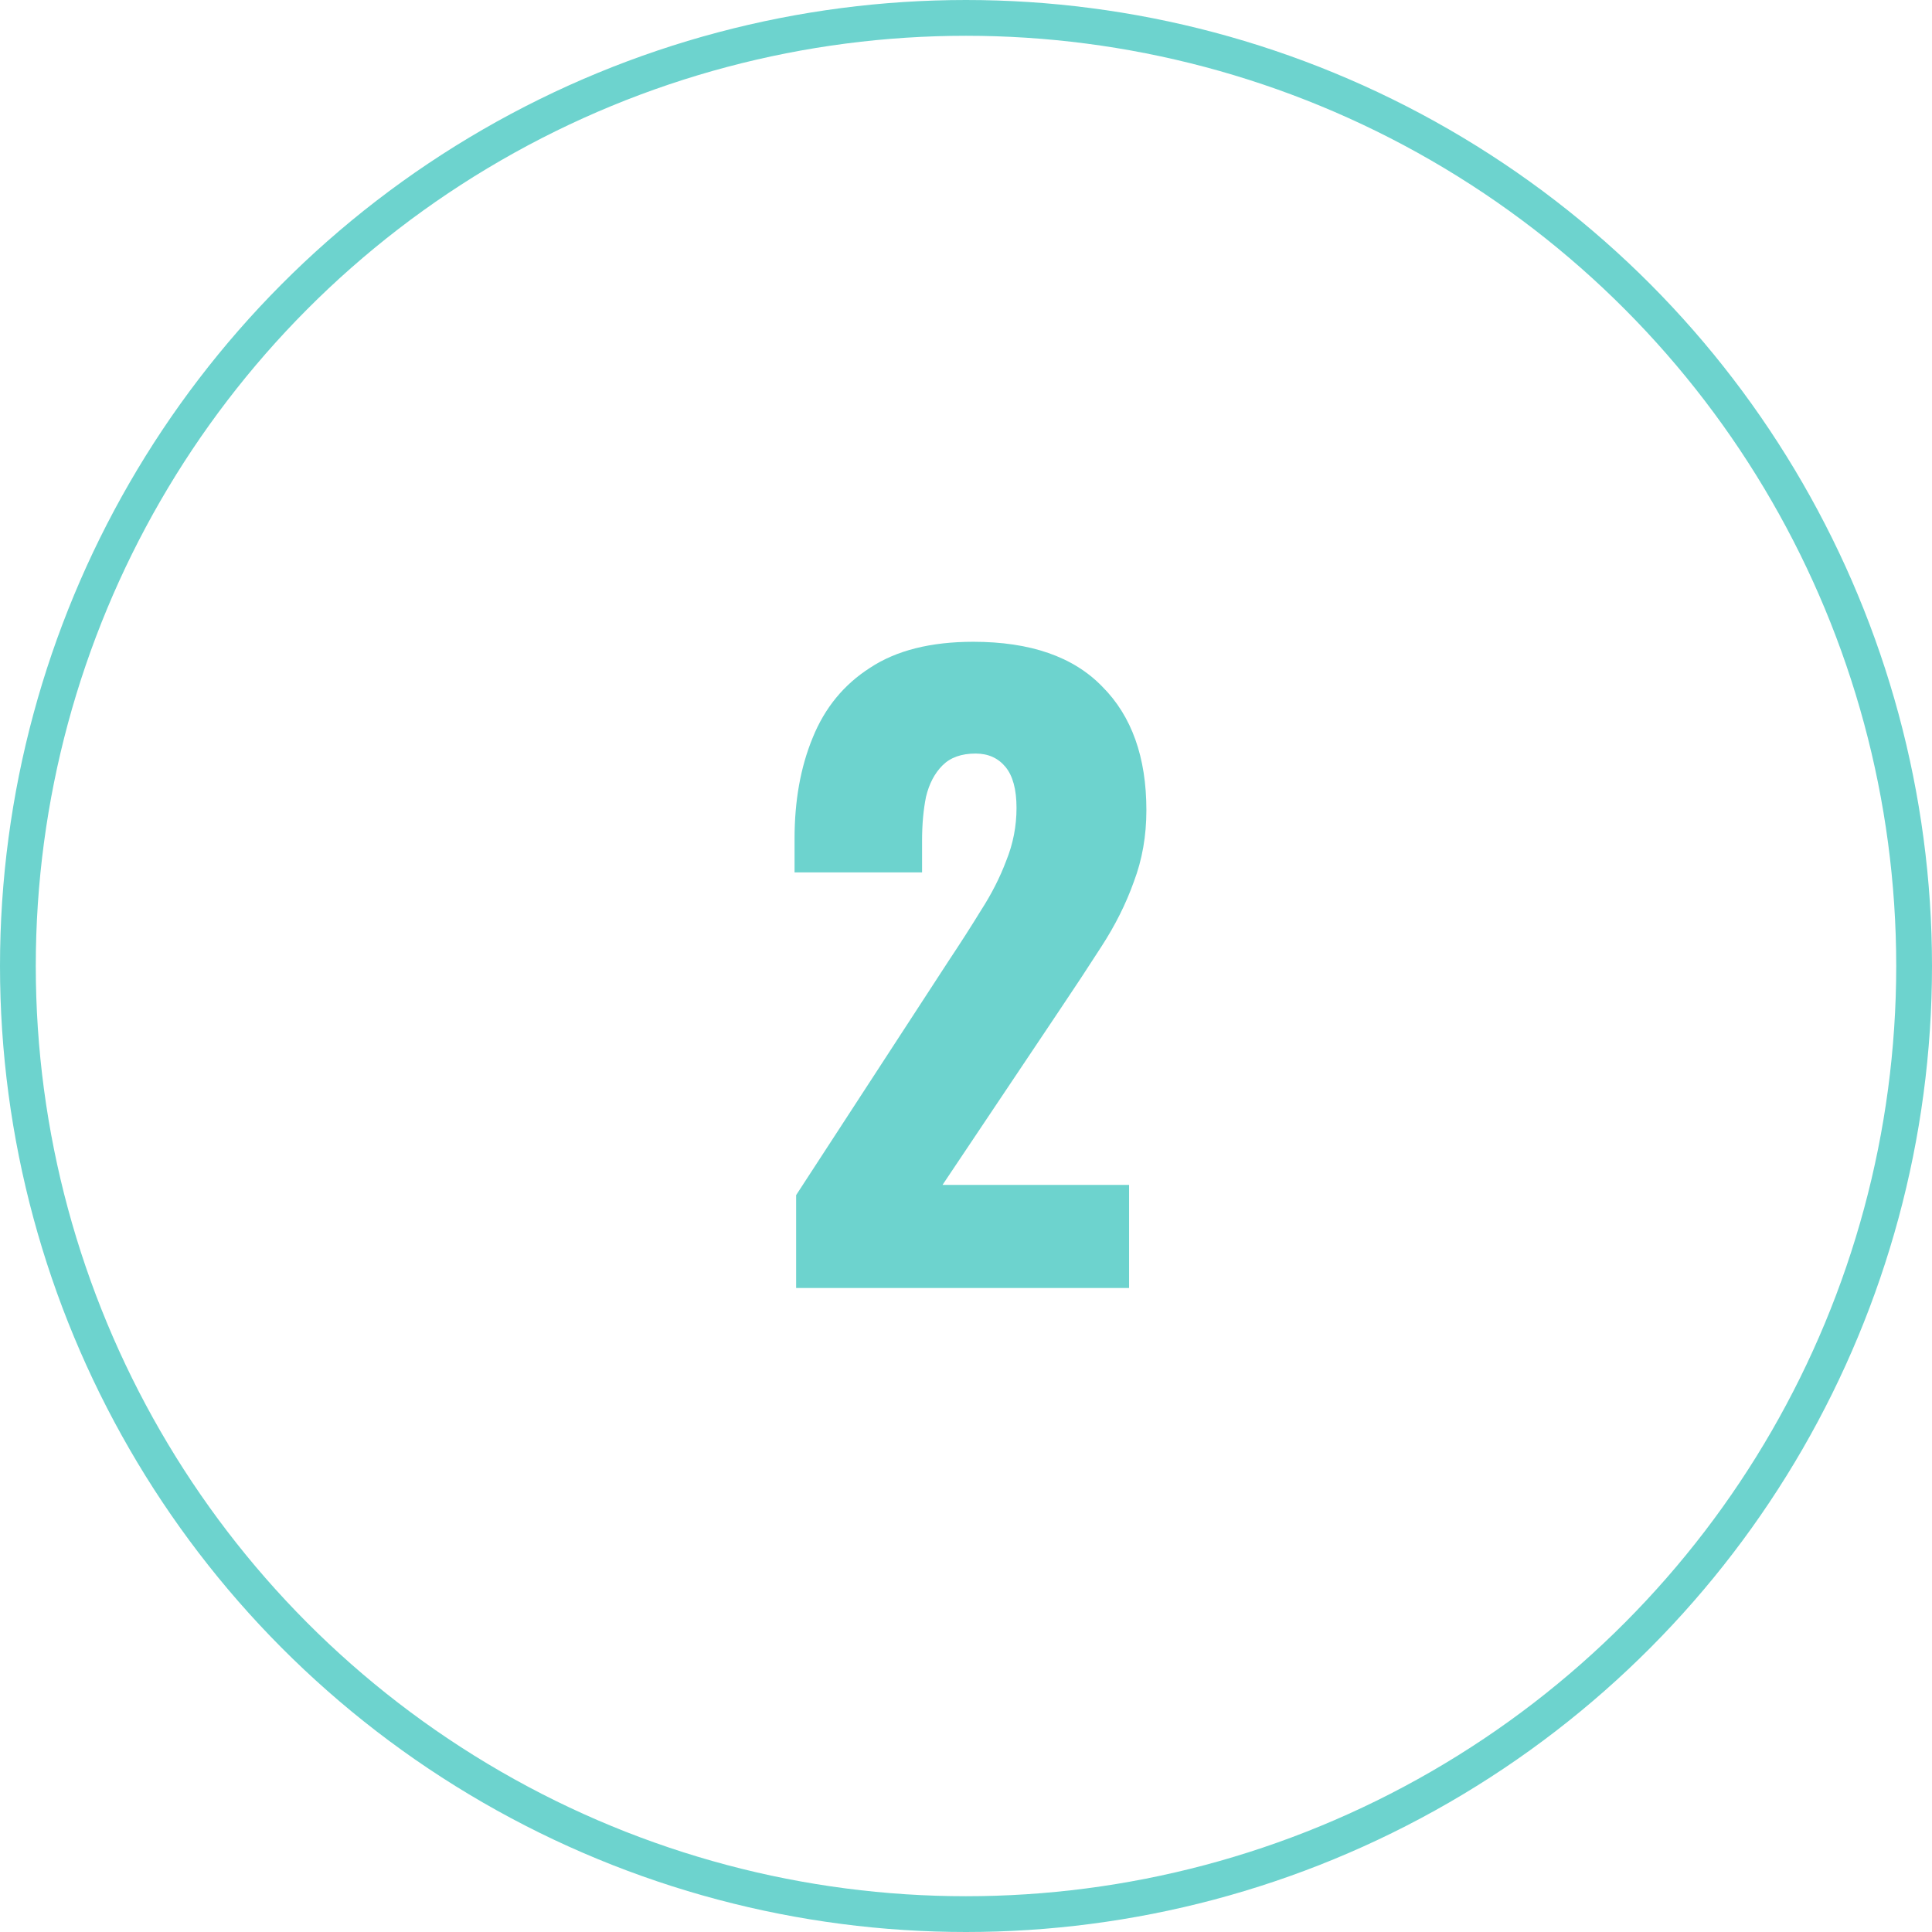 <svg width="54" height="54" viewBox="0 0 54 54" fill="none" xmlns="http://www.w3.org/2000/svg">
<circle cx="27" cy="27" r="26.5" stroke="#6DD3CE"/>
<path d="M22.252 36V33.404L26.52 26.848C26.842 26.364 27.143 25.895 27.422 25.44C27.715 24.985 27.95 24.523 28.126 24.054C28.316 23.585 28.412 23.093 28.412 22.58C28.412 22.067 28.309 21.685 28.104 21.436C27.898 21.187 27.62 21.062 27.268 21.062C26.872 21.062 26.564 21.172 26.344 21.392C26.124 21.612 25.97 21.905 25.882 22.272C25.808 22.639 25.772 23.049 25.772 23.504V24.384H22.208V23.438C22.208 22.382 22.376 21.443 22.714 20.622C23.051 19.786 23.586 19.133 24.32 18.664C25.053 18.18 26.014 17.938 27.202 17.938C28.8 17.938 30.003 18.356 30.81 19.192C31.631 20.013 32.042 21.165 32.042 22.646C32.042 23.365 31.924 24.032 31.69 24.648C31.47 25.264 31.169 25.865 30.788 26.452C30.421 27.024 30.025 27.625 29.6 28.256L26.344 33.118H31.558V36H22.252Z" fill="#6DD3CE"/>
</svg>
